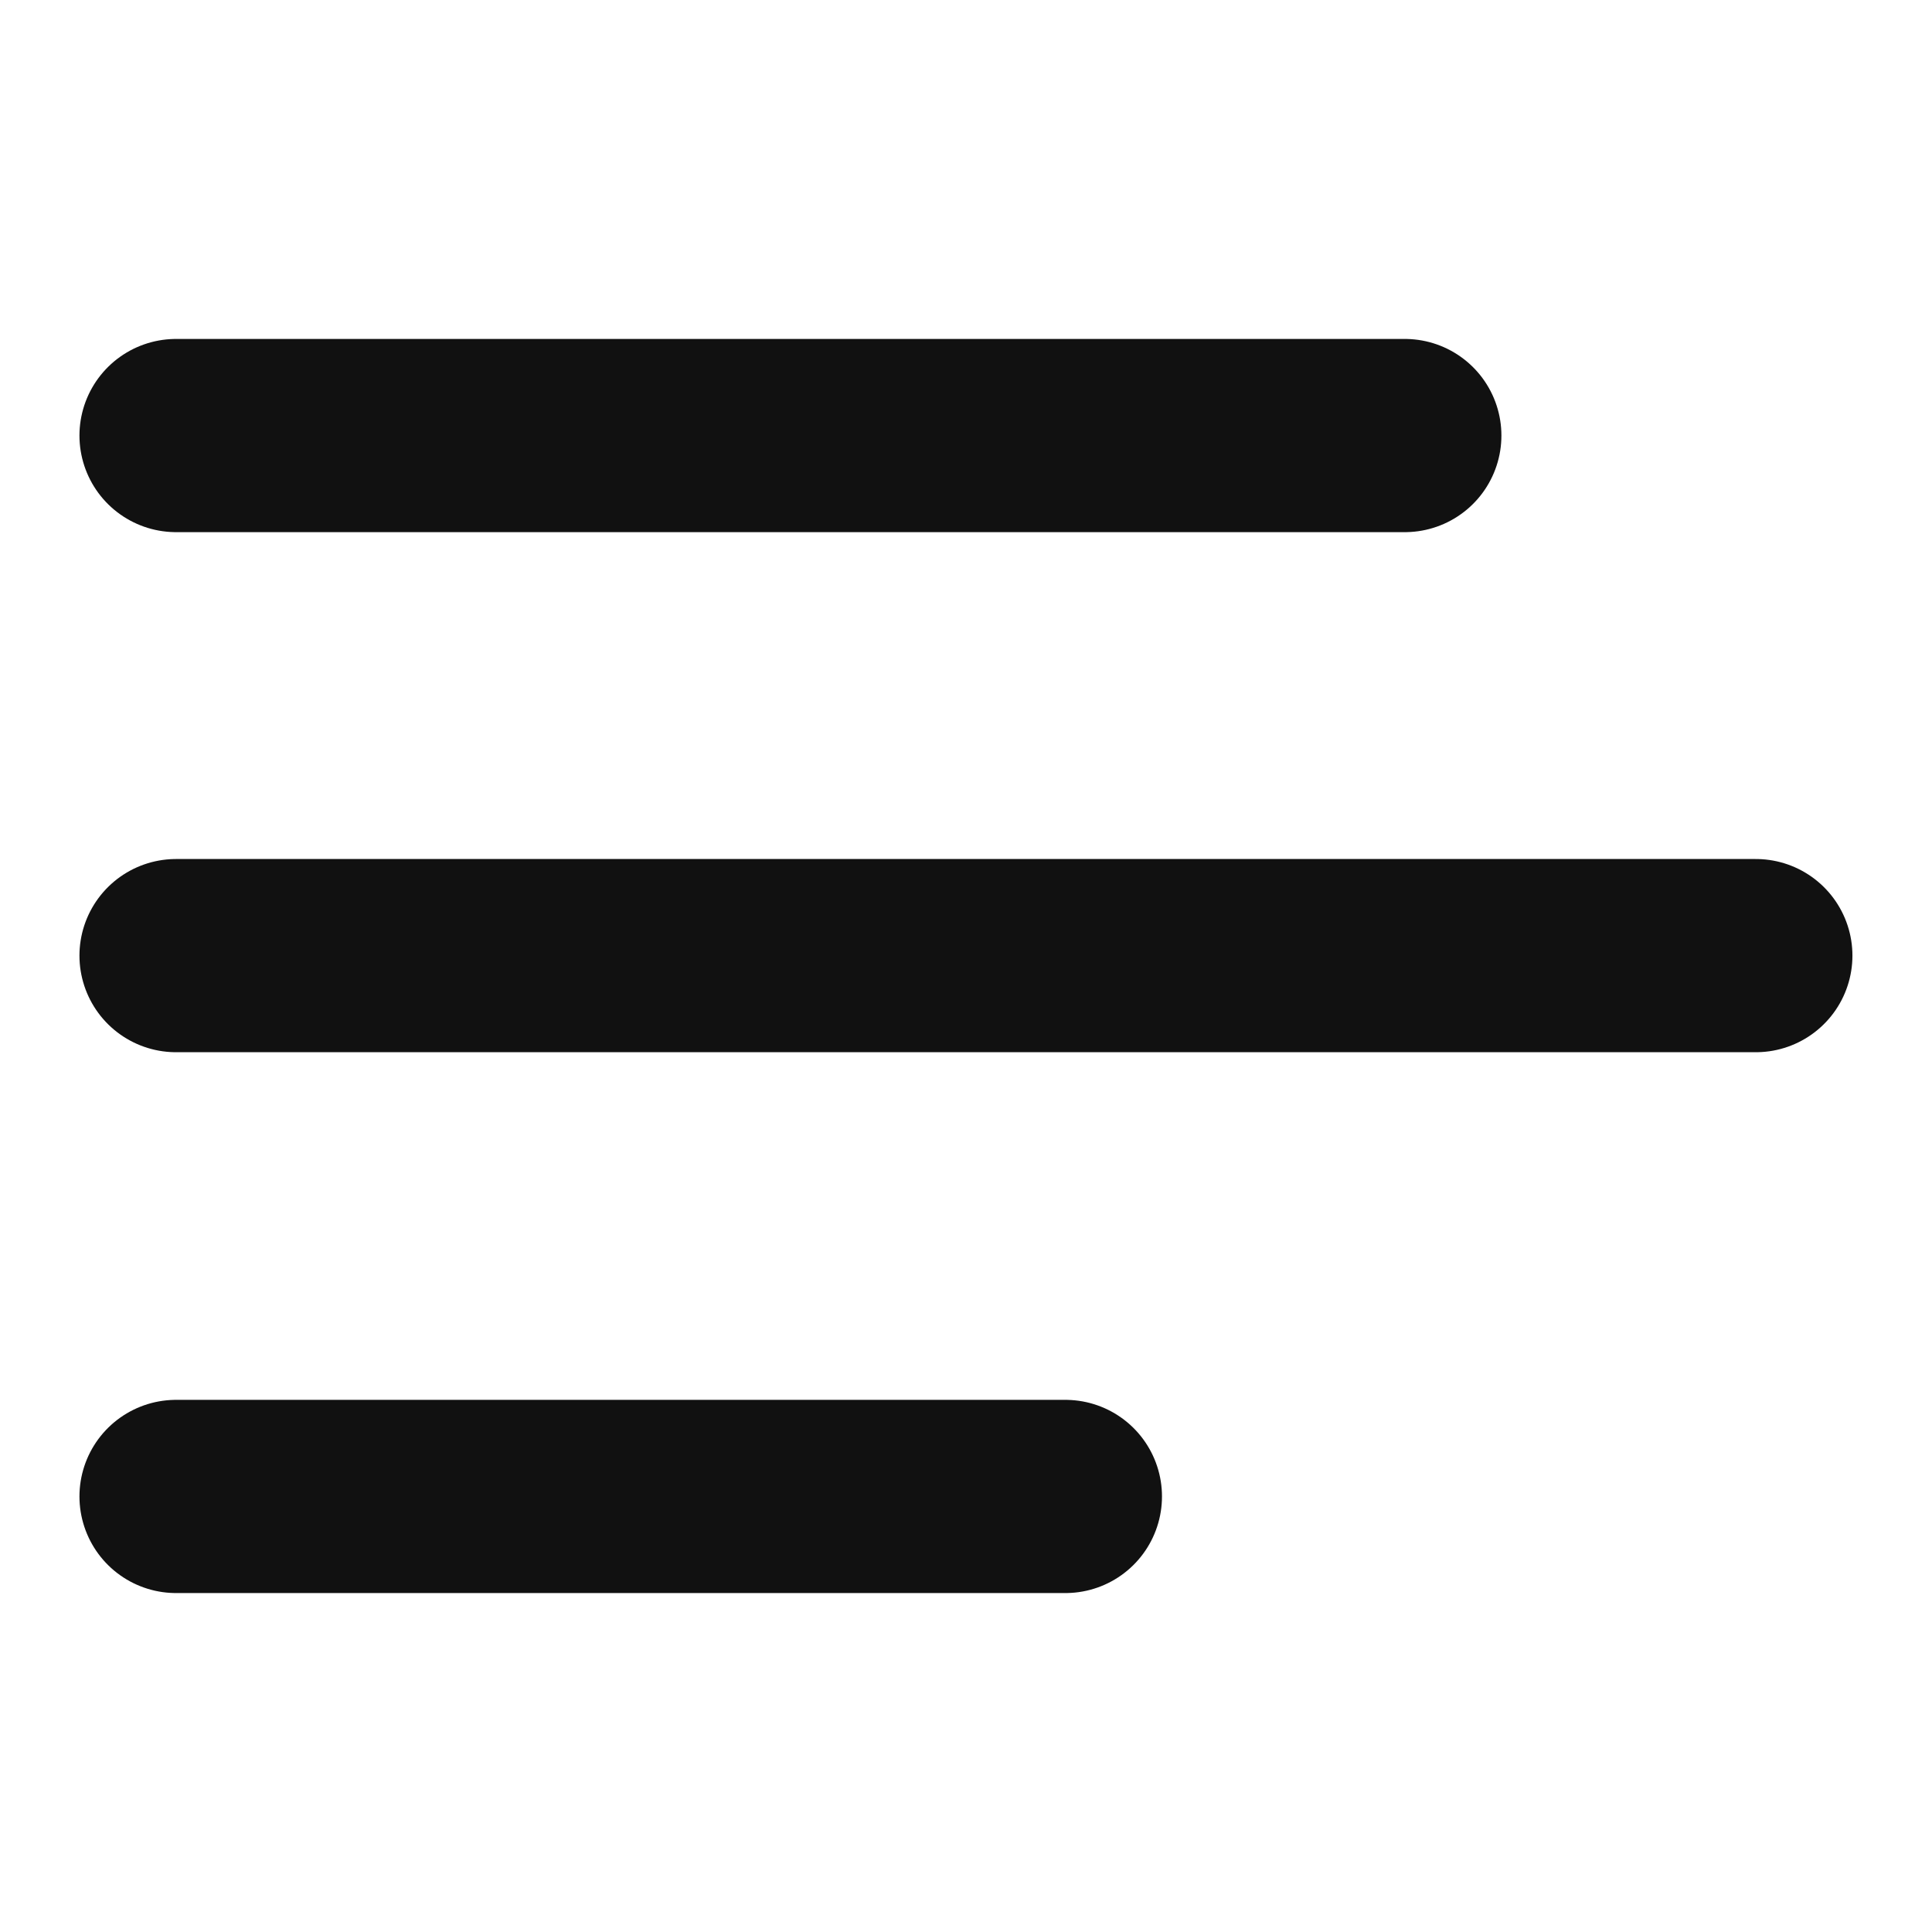<svg xmlns="http://www.w3.org/2000/svg" xmlns:xlink="http://www.w3.org/1999/xlink" width="16" height="16" viewBox="0 0 16 16"><defs><clipPath id="a"><rect width="16" height="16" transform="translate(-11757 -19503)" fill="#f0f" opacity="0.2"/></clipPath></defs><g transform="translate(14051 18545)"><g transform="translate(-2294 958)" clip-path="url(#a)"><g transform="translate(-11755.34 -19499.34)"><line x2="10.176" transform="translate(-0.202 -0.053)" fill="none" stroke="#111" stroke-linecap="round" stroke-miterlimit="10" stroke-width="1.6"/><line x2="13.083" transform="translate(-0.202 4.254)" fill="none" stroke="#111" stroke-linecap="round" stroke-miterlimit="10" stroke-width="1.6"/><line x2="7.365" transform="translate(-0.202 8.733)" fill="none" stroke="#111" stroke-linecap="round" stroke-miterlimit="10" stroke-width="1.6"/></g></g></g></svg>
